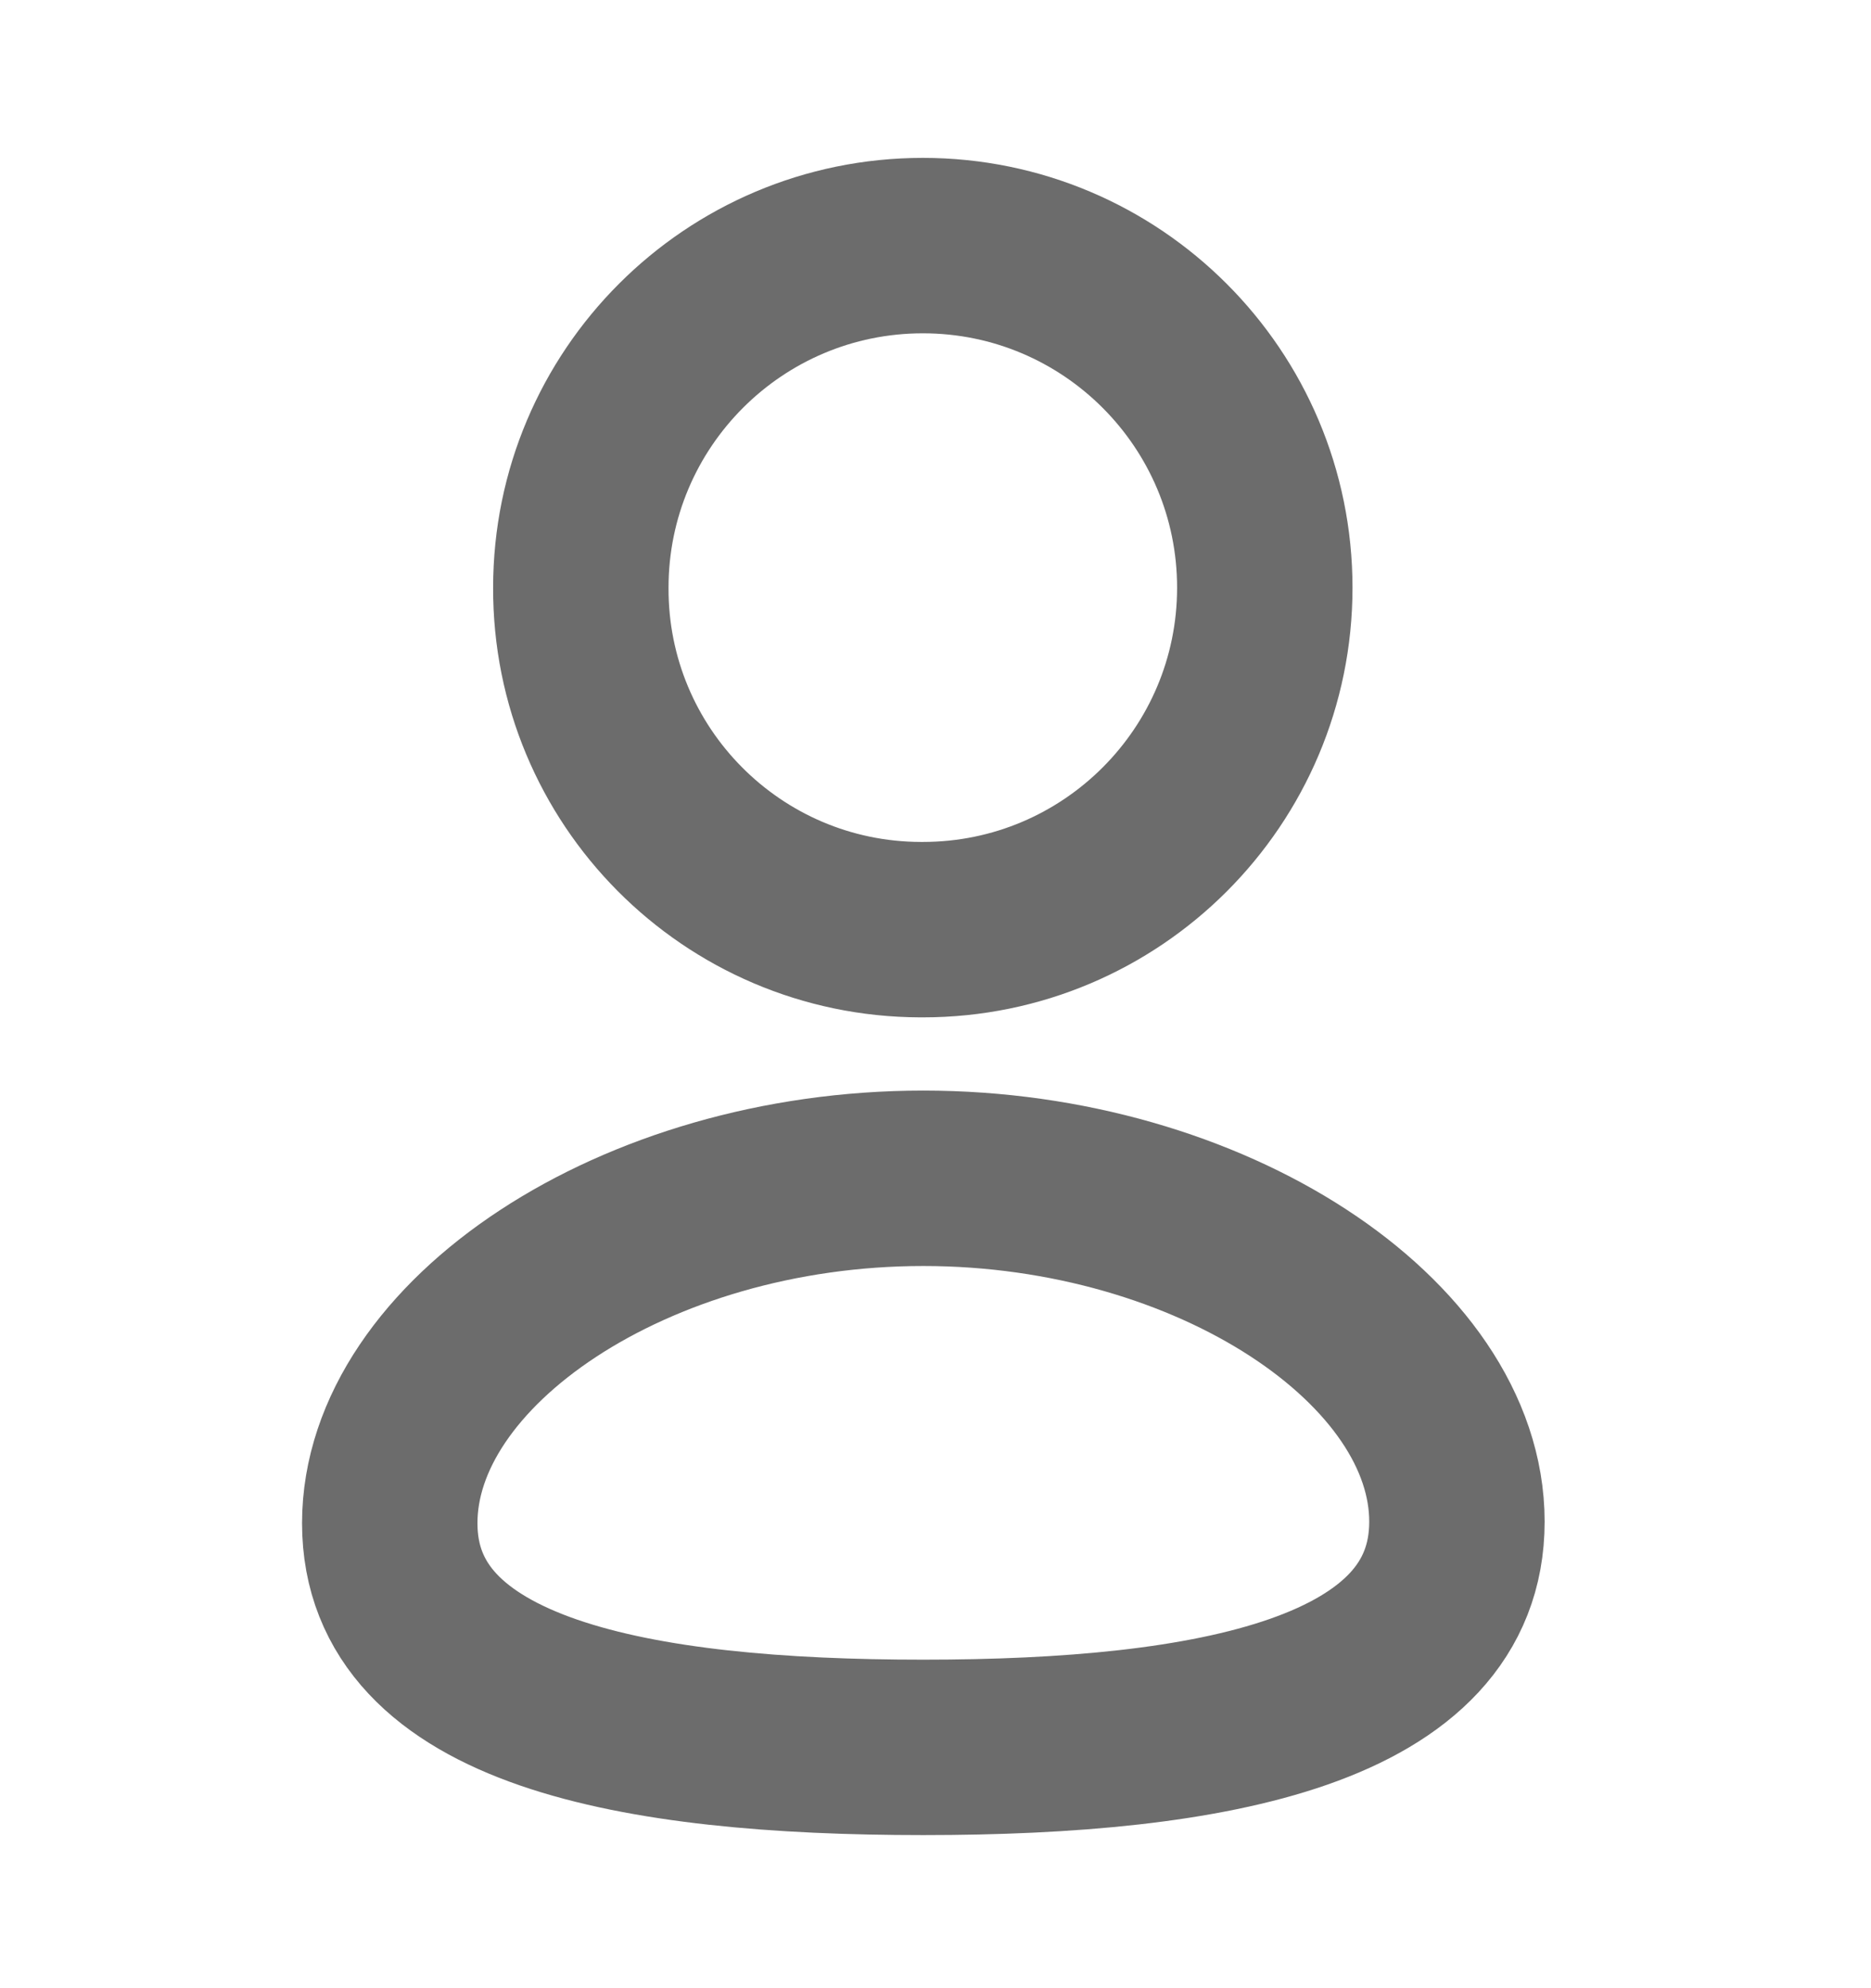 <svg width="16" height="17" viewBox="0 0 16 17" fill="none" xmlns="http://www.w3.org/2000/svg">
<path fill-rule="evenodd" clip-rule="evenodd" d="M7.896 14.941C5.435 14.941 3.333 14.558 3.333 13.024C3.333 11.491 5.422 10.075 7.896 10.075C10.358 10.075 12.459 11.477 12.459 13.011C12.459 14.544 10.371 14.941 7.896 14.941Z" stroke="#0A0A0A" stroke-opacity="0.6" stroke-width="1.5" stroke-linecap="round" stroke-linejoin="round"/>
<path fill-rule="evenodd" clip-rule="evenodd" d="M7.892 7.949C9.507 7.949 10.816 6.64 10.816 5.025C10.816 3.41 9.507 2.1 7.892 2.1C6.276 2.1 4.967 3.41 4.967 5.025C4.961 6.635 6.261 7.944 7.871 7.949C7.878 7.949 7.885 7.949 7.892 7.949Z" stroke="#0A0A0A" stroke-opacity="0.6" stroke-width="1.5" stroke-linecap="round" stroke-linejoin="round"/>
</svg>
